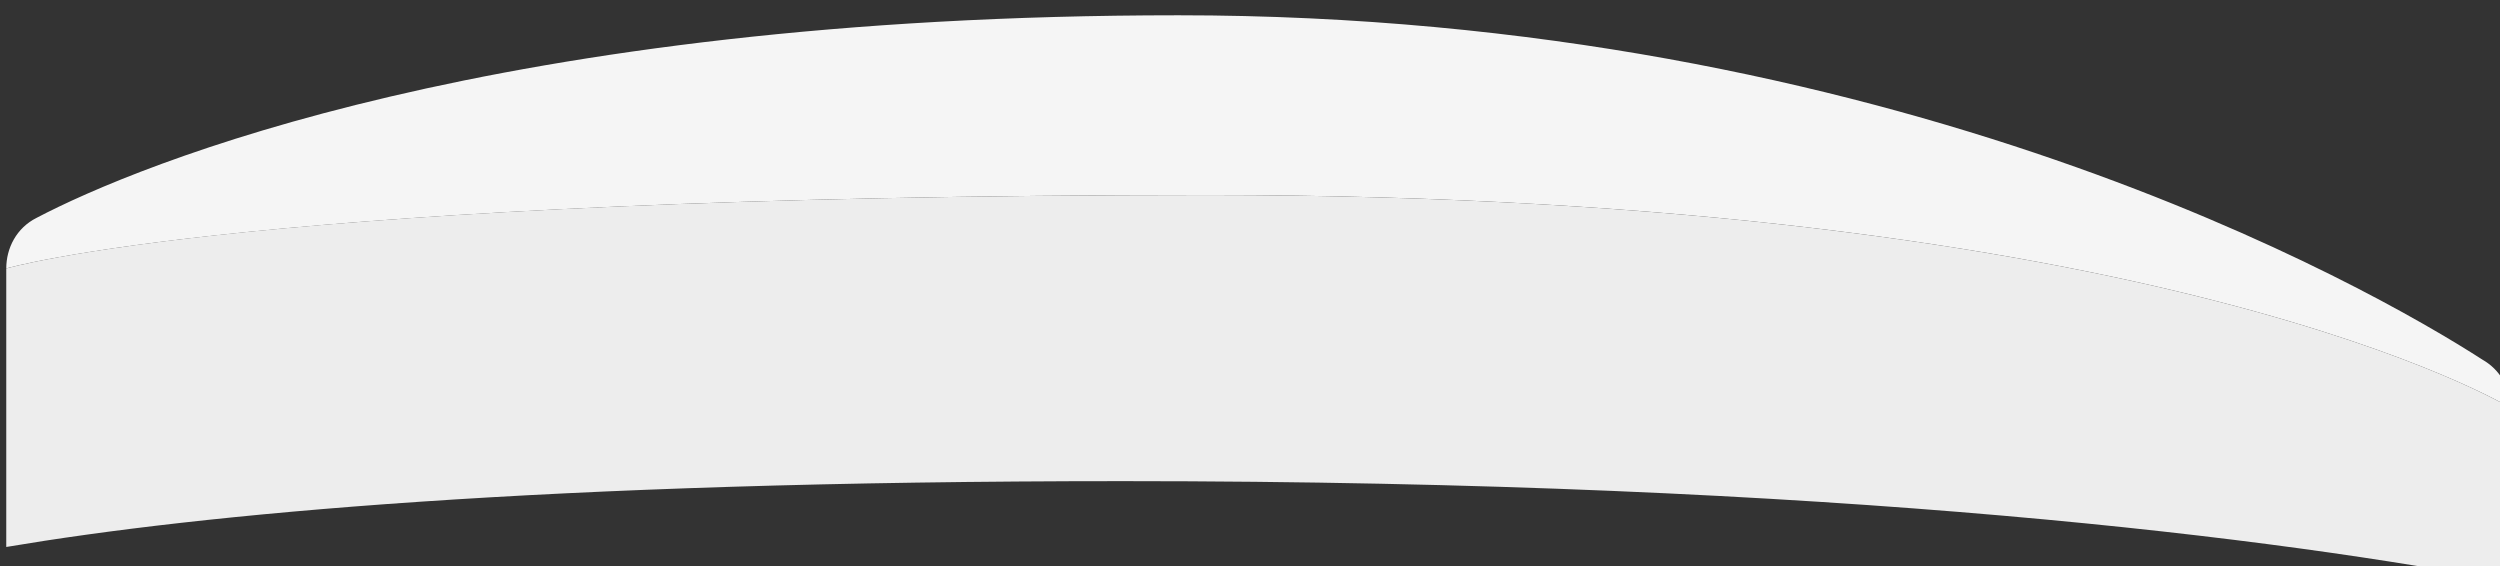 <?xml version="1.0" encoding="UTF-8" standalone="no"?>
<!-- Created with Inkscape (http://www.inkscape.org/) -->

<svg
   xmlns:dc="http://purl.org/dc/elements/1.1/"
   xmlns:cc="http://creativecommons.org/ns#"
   xmlns:rdf="http://www.w3.org/1999/02/22-rdf-syntax-ns#"
   xmlns:svg="http://www.w3.org/2000/svg"
   xmlns="http://www.w3.org/2000/svg"
   xmlns:sodipodi="http://sodipodi.sourceforge.net/DTD/sodipodi-0.dtd"
   xmlns:inkscape="http://www.inkscape.org/namespaces/inkscape"
   width="26.167mm"
   height="5.927mm"
   viewBox="0 0 26.167 5.927"
   version="1.1"
   id="svg1393"
   inkscape:version="0.92.4 (5da689c313, 2019-01-14)"
   sodipodi:docname="right_bumper.svg">
  <rect x="0" y="0" width="26.167" height="5.927" fill="#333333" stroke="none"/>
  <defs
     id="defs1387" />
  <sodipodi:namedview
     id="base"
     pagecolor="#ffffff"
     bordercolor="#666666"
     borderopacity="1.0"
     inkscape:pageopacity="0.0"
     inkscape:pageshadow="2"
     inkscape:zoom="3.959798"
     inkscape:cx="43.872706"
     inkscape:cy="-44.472242"
     inkscape:document-units="mm"
     inkscape:current-layer="layer1"
     showgrid="false"
     inkscape:window-width="958"
     inkscape:window-height="1018"
     inkscape:window-x="953"
     inkscape:window-y="0"
     inkscape:window-maximized="0" />
  <g
     inkscape:label="Layer 1"
     inkscape:groupmode="layer"
     id="layer1"
     transform="translate(-213.013,-256.373)">
    <g
       transform="matrix(-0.265,0,0,0.265,171.447,154.349)"
       id="g6">
      <path
         style="fill:#f5f5f5"
         inkscape:connector-curvature="0"
         id="path2"
         d="m -256,401.1 c 0,-0.8 0.4,-1.5 1.1,-1.9 4.5,-2.9 23.3,-13.6 51.5,-13.6 26.9,0 41.1,5.9 45.1,8 0.8,0.4 1.2,1.2 1.2,2 0,0 -9.8,-2.9 -47.5,-2.9 -37.7,0 -51.4,8.4 -51.4,8.4 z" />
      <path
         style="fill:#ededed"
         inkscape:connector-curvature="0"
         id="path4"
         d="m -256,408 v 0 -6.9 c 0,0 13.7,-8.4 51.4,-8.4 37.8,0 47.5,2.9 47.5,2.9 v 11 0 c -7.7,-1.3 -21.2,-2.6 -44.1,-2.6 -28.5,0 -45.9,2.3 -54.8,4 z" />
    </g>
  </g>
</svg>
